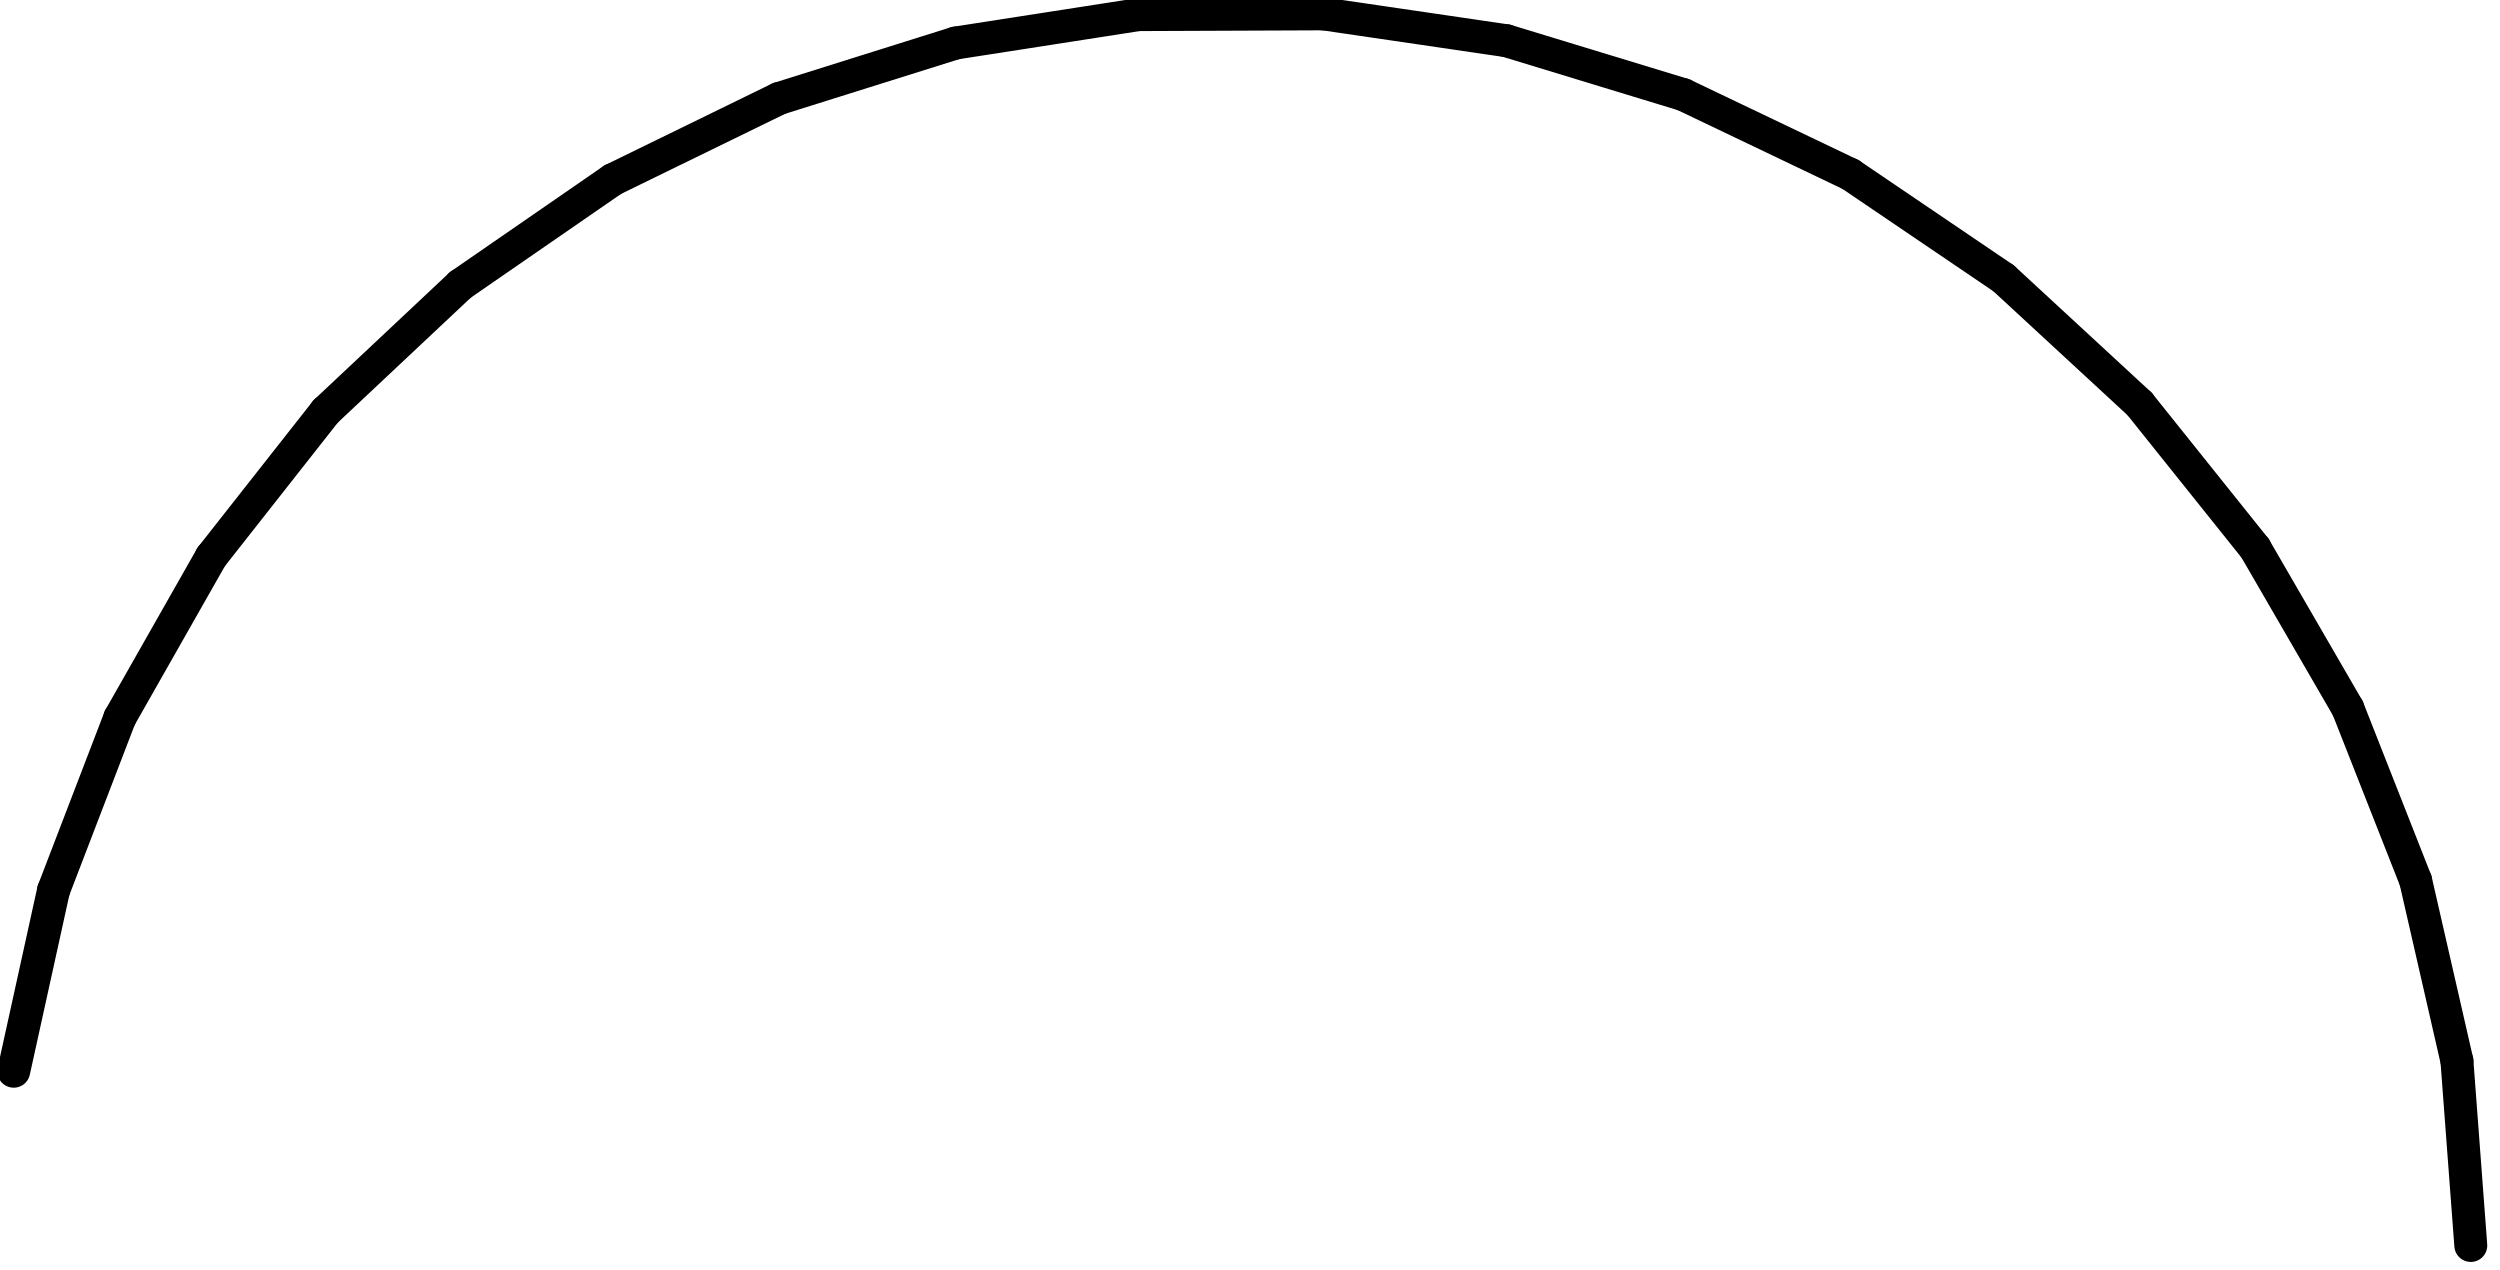 <?xml version='1.0' encoding='UTF-8'?>
<!-- This file was generated by dvisvgm 1.15.1 -->
<svg height='87.42pt' version='1.1' viewBox='56.621 54.06 172.139 87.42' width='172.139pt' xmlns='http://www.w3.org/2000/svg' xmlns:xlink='http://www.w3.org/1999/xlink'>
<g id='page1'>
<g transform='matrix(0.996 0 0 0.996 141.732 139.818)'>
<path d='M 85.358 0L 84.4 -12.756' fill='none' stroke='#000000' stroke-linecap='round' stroke-linejoin='round' stroke-miterlimit='10.037' stroke-width='2.276'/>
</g>
<g transform='matrix(0.996 0 0 0.996 141.732 139.818)'>
<path d='M 84.4 -12.756L 81.546 -25.225' fill='none' stroke='#000000' stroke-linecap='round' stroke-linejoin='round' stroke-miterlimit='10.037' stroke-width='2.276'/>
</g>
<g transform='matrix(0.996 0 0 0.996 141.732 139.818)'>
<path d='M 81.546 -25.225L 76.861 -37.128' fill='none' stroke='#000000' stroke-linecap='round' stroke-linejoin='round' stroke-miterlimit='10.037' stroke-width='2.276'/>
</g>
<g transform='matrix(0.996 0 0 0.996 141.732 139.818)'>
<path d='M 76.861 -37.128L 70.449 -48.197' fill='none' stroke='#000000' stroke-linecap='round' stroke-linejoin='round' stroke-miterlimit='10.037' stroke-width='2.276'/>
</g>
<g transform='matrix(0.996 0 0 0.996 141.732 139.818)'>
<path d='M 70.449 -48.197L 62.456 -58.184' fill='none' stroke='#000000' stroke-linecap='round' stroke-linejoin='round' stroke-miterlimit='10.037' stroke-width='2.276'/>
</g>
<g transform='matrix(0.996 0 0 0.996 141.732 139.818)'>
<path d='M 62.456 -58.184L 53.06 -66.863' fill='none' stroke='#000000' stroke-linecap='round' stroke-linejoin='round' stroke-miterlimit='10.037' stroke-width='2.276'/>
</g>
<g transform='matrix(0.996 0 0 0.996 141.732 139.818)'>
<path d='M 53.06 -66.863L 42.472 -74.042' fill='none' stroke='#000000' stroke-linecap='round' stroke-linejoin='round' stroke-miterlimit='10.037' stroke-width='2.276'/>
</g>
<g transform='matrix(0.996 0 0 0.996 141.732 139.818)'>
<path d='M 42.472 -74.042L 30.93 -79.557' fill='none' stroke='#000000' stroke-linecap='round' stroke-linejoin='round' stroke-miterlimit='10.037' stroke-width='2.276'/>
</g>
<g transform='matrix(0.996 0 0 0.996 141.732 139.818)'>
<path d='M 30.93 -79.557L 18.694 -83.286' fill='none' stroke='#000000' stroke-linecap='round' stroke-linejoin='round' stroke-miterlimit='10.037' stroke-width='2.276'/>
</g>
<g transform='matrix(0.996 0 0 0.996 141.732 139.818)'>
<path d='M 18.694 -83.286L 6.038 -85.144' fill='none' stroke='#000000' stroke-linecap='round' stroke-linejoin='round' stroke-miterlimit='10.037' stroke-width='2.276'/>
</g>
<g transform='matrix(0.996 0 0 0.996 141.732 139.818)'>
<path d='M 6.038 -85.144L -6.754 -85.091' fill='none' stroke='#000000' stroke-linecap='round' stroke-linejoin='round' stroke-miterlimit='10.037' stroke-width='2.276'/>
</g>
<g transform='matrix(0.996 0 0 0.996 141.732 139.818)'>
<path d='M -6.754 -85.091L -19.394 -83.126' fill='none' stroke='#000000' stroke-linecap='round' stroke-linejoin='round' stroke-miterlimit='10.037' stroke-width='2.276'/>
</g>
<g transform='matrix(0.996 0 0 0.996 141.732 139.818)'>
<path d='M -19.394 -83.126L -31.598 -79.294' fill='none' stroke='#000000' stroke-linecap='round' stroke-linejoin='round' stroke-miterlimit='10.037' stroke-width='2.276'/>
</g>
<g transform='matrix(0.996 0 0 0.996 141.732 139.818)'>
<path d='M -31.598 -79.294L -43.093 -73.682' fill='none' stroke='#000000' stroke-linecap='round' stroke-linejoin='round' stroke-miterlimit='10.037' stroke-width='2.276'/>
</g>
<g transform='matrix(0.996 0 0 0.996 141.732 139.818)'>
<path d='M -43.093 -73.682L -53.62 -66.415' fill='none' stroke='#000000' stroke-linecap='round' stroke-linejoin='round' stroke-miterlimit='10.037' stroke-width='2.276'/>
</g>
<g transform='matrix(0.996 0 0 0.996 141.732 139.818)'>
<path d='M -53.62 -66.415L -62.943 -57.656' fill='none' stroke='#000000' stroke-linecap='round' stroke-linejoin='round' stroke-miterlimit='10.037' stroke-width='2.276'/>
</g>
<g transform='matrix(0.996 0 0 0.996 141.732 139.818)'>
<path d='M -62.943 -57.656L -70.852 -47.603' fill='none' stroke='#000000' stroke-linecap='round' stroke-linejoin='round' stroke-miterlimit='10.037' stroke-width='2.276'/>
</g>
<g transform='matrix(0.996 0 0 0.996 141.732 139.818)'>
<path d='M -70.852 -47.603L -77.17 -36.48' fill='none' stroke='#000000' stroke-linecap='round' stroke-linejoin='round' stroke-miterlimit='10.037' stroke-width='2.276'/>
</g>
<g transform='matrix(0.996 0 0 0.996 141.732 139.818)'>
<path d='M -77.17 -36.48L -81.755 -24.539' fill='none' stroke='#000000' stroke-linecap='round' stroke-linejoin='round' stroke-miterlimit='10.037' stroke-width='2.276'/>
</g>
<g transform='matrix(0.996 0 0 0.996 141.732 139.818)'>
<path d='M -81.755 -24.539L -84.504 -12.046' fill='none' stroke='#000000' stroke-linecap='round' stroke-linejoin='round' stroke-miterlimit='10.037' stroke-width='2.276'/>
</g></g>
</svg>
